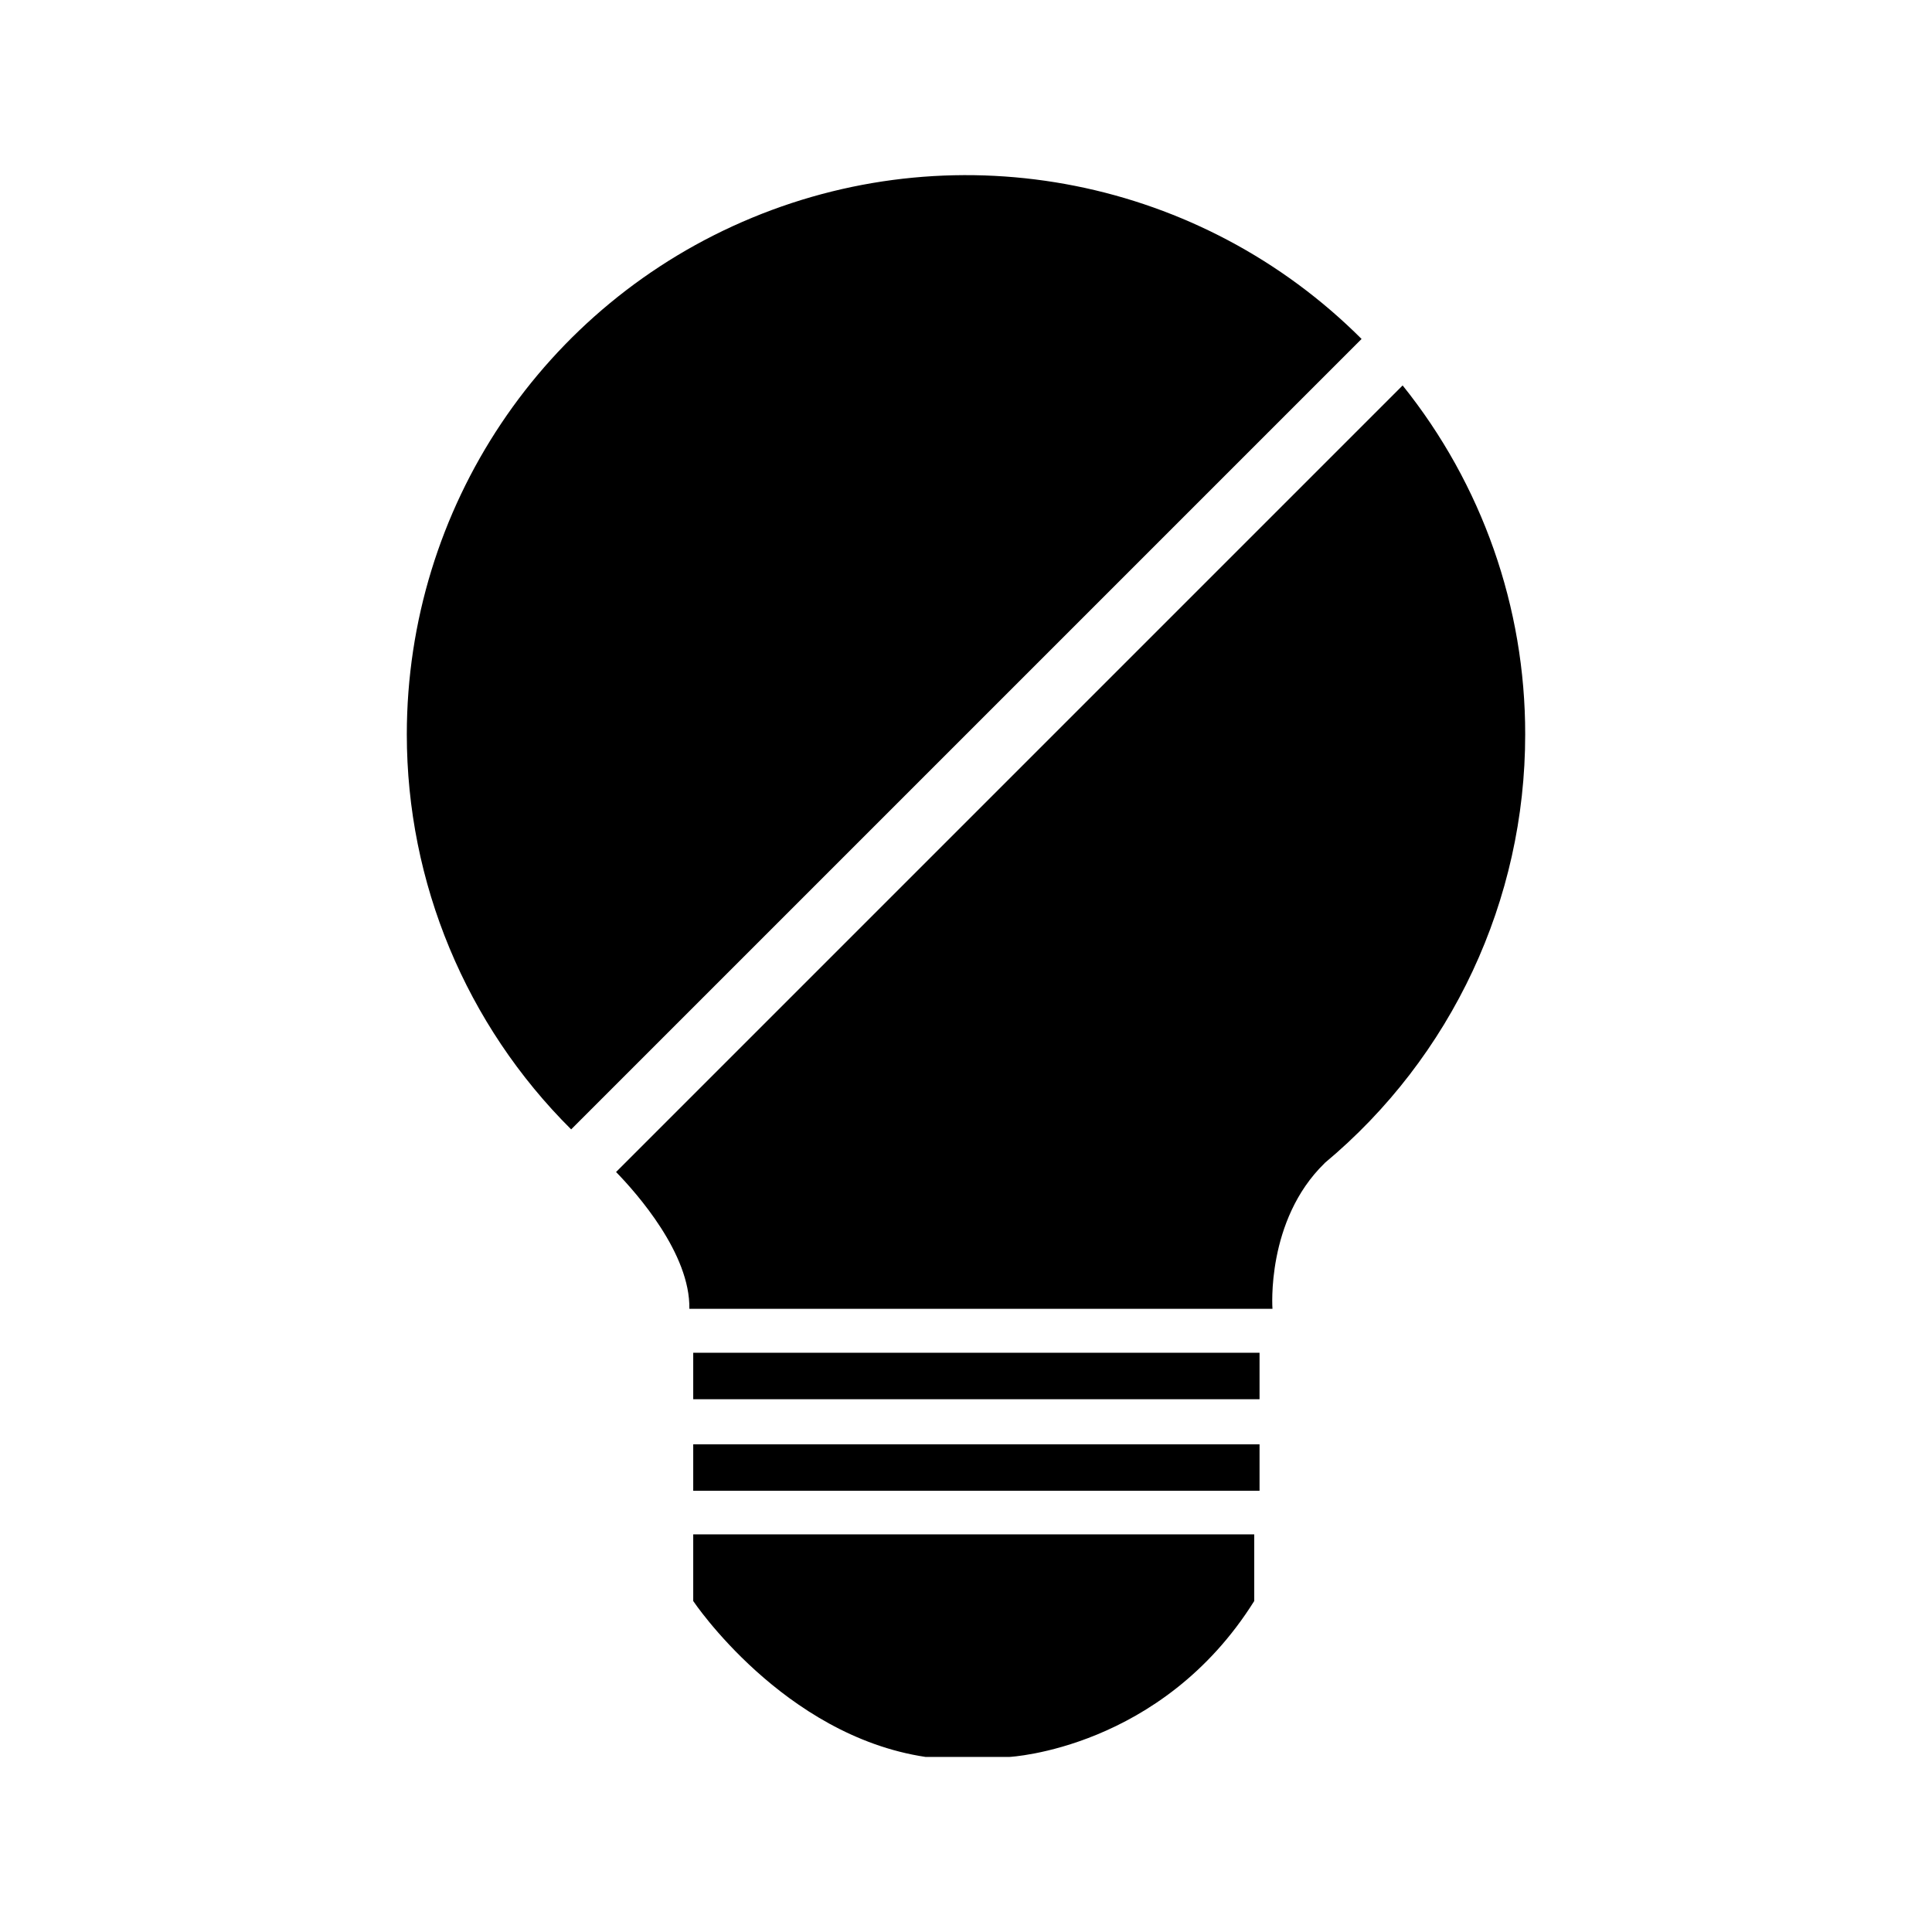 <svg width="16" height="16" viewBox="0 0 16 16" fill="none" xmlns="http://www.w3.org/2000/svg">
<path fill-rule="evenodd" clip-rule="evenodd" d="M11.276 2.807L4.73 9.353C3.859 8.487 3.369 7.309 3.369 6.081C3.37 4.207 4.498 2.519 6.229 1.803C7.96 1.086 9.951 1.483 11.276 2.807ZM12.631 6.081C12.632 5.03 12.274 4.011 11.616 3.192L5.102 9.706C5.275 9.884 5.717 10.383 5.709 10.839H10.538C10.538 10.839 10.483 10.106 10.97 9.633H10.969C12.023 8.755 12.632 7.453 12.631 6.081ZM5.741 11.203H10.431V11.588H5.741V11.203ZM5.741 11.961H10.431V12.346H5.741V11.961ZM5.741 13.259V12.707H10.387V13.259C9.618 14.486 8.361 14.55 8.361 14.55H7.664C6.486 14.373 5.741 13.259 5.741 13.259Z" fill="black"/>
</svg>
